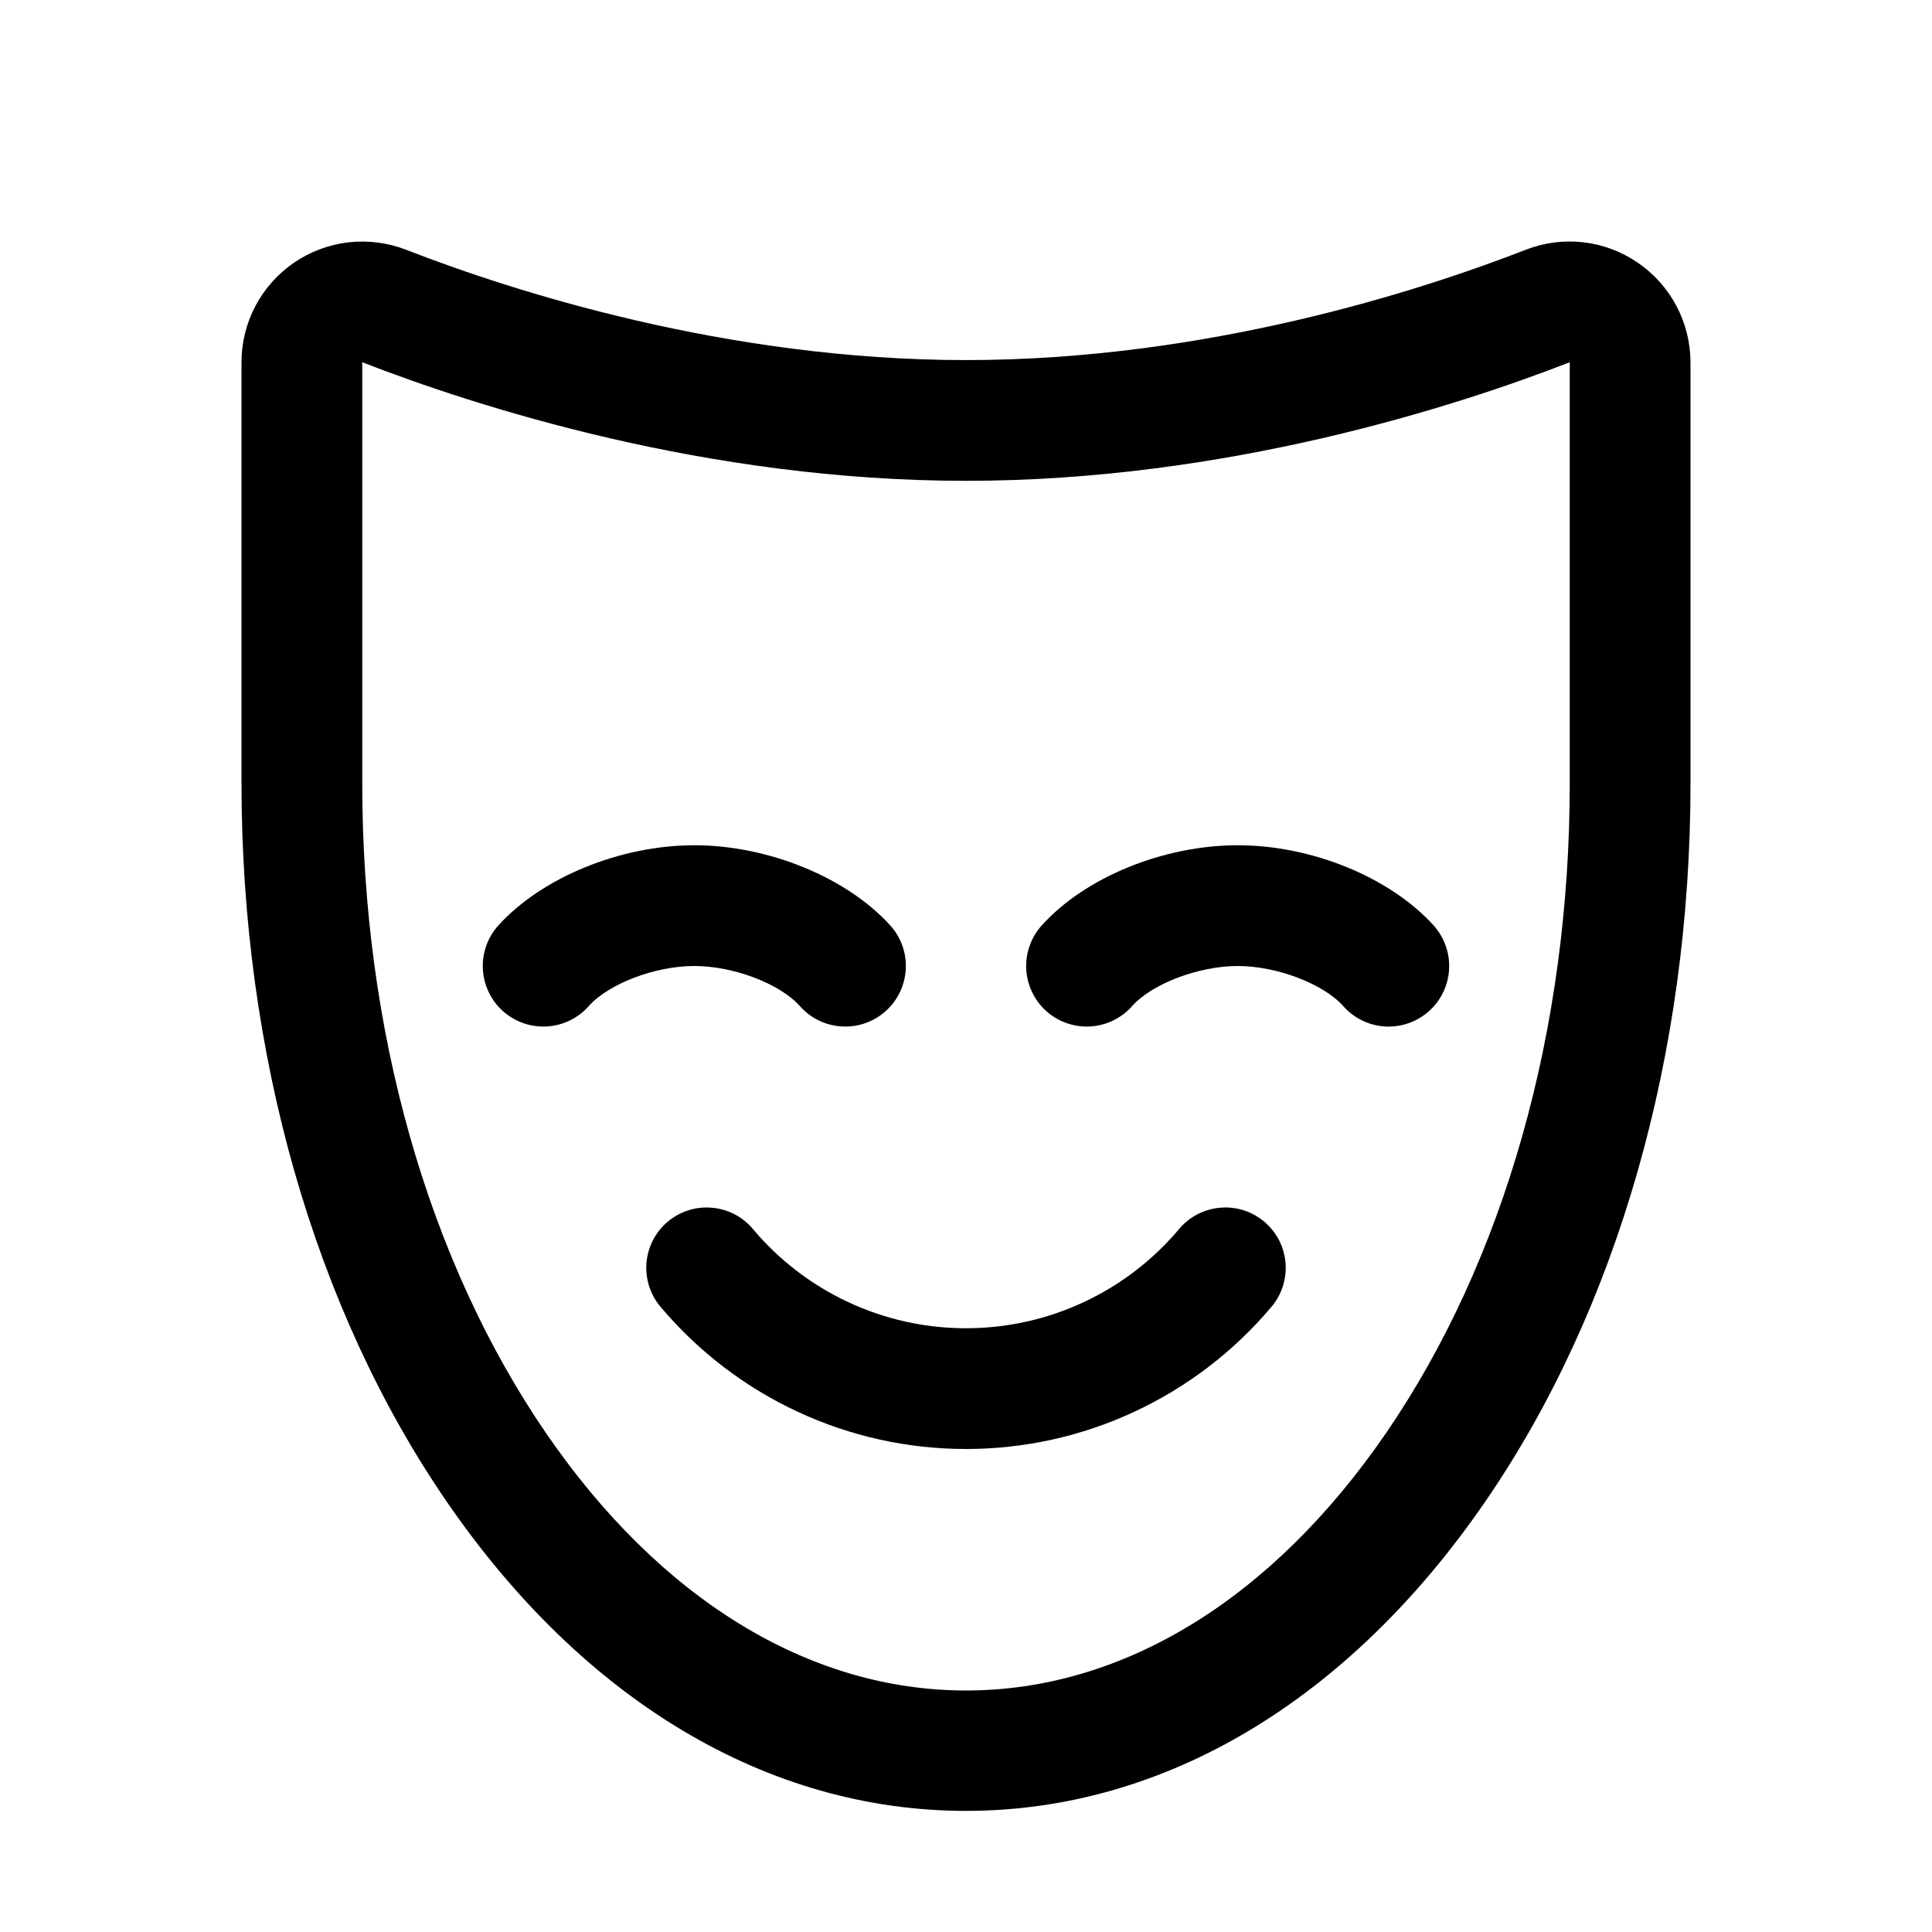 <svg width="32" height="32" viewBox="0 0 32 32" fill="none" xmlns="http://www.w3.org/2000/svg">
<path d="M27.125 4.35C26.857 4.166 26.548 4.05 26.225 4.013C25.902 3.976 25.575 4.018 25.273 4.136C23.519 4.819 19.977 5.964 16 5.964C12.023 5.964 8.48 4.819 6.724 4.136C6.421 4.019 6.094 3.977 5.771 4.014C5.448 4.051 5.139 4.167 4.871 4.35C4.602 4.534 4.383 4.78 4.231 5.067C4.079 5.355 4 5.675 4 6V12.971C4 17.451 5.206 21.678 7.397 24.869C9.668 28.176 12.723 29.994 16 29.994C19.277 29.994 22.332 28.173 24.602 24.869C26.794 21.68 28 17.454 28 12.974V6C27.999 5.675 27.919 5.354 27.767 5.067C27.614 4.779 27.394 4.533 27.125 4.35ZM26 12.975C26 17.055 24.918 20.879 22.954 23.741C21.067 26.488 18.599 28 16 28C13.401 28 10.932 26.488 9.046 23.74C7.082 20.875 6 17.054 6 12.974V6C7.889 6.734 11.697 7.964 16 7.964C20.302 7.964 24.113 6.734 26 6V12.976V12.975ZM23.75 15.334C23.927 15.533 24.017 15.794 24.001 16.059C23.986 16.325 23.865 16.573 23.666 16.75C23.467 16.927 23.206 17.017 22.941 17.002C22.675 16.986 22.427 16.865 22.25 16.666C21.915 16.291 21.144 16 20.5 16C19.856 16 19.08 16.293 18.75 16.666C18.573 16.865 18.325 16.986 18.059 17.001C17.793 17.017 17.532 16.926 17.333 16.75C17.134 16.573 17.014 16.324 16.998 16.058C16.983 15.793 17.073 15.531 17.25 15.333C17.964 14.535 19.267 14 20.5 14C21.733 14 23.031 14.535 23.75 15.333V15.334ZM11.5 16C10.851 16 10.08 16.293 9.75 16.666C9.573 16.865 9.324 16.986 9.059 17.001C8.793 17.017 8.532 16.926 8.333 16.75C8.134 16.573 8.014 16.324 7.998 16.058C7.983 15.793 8.073 15.531 8.25 15.333C8.969 14.535 10.273 14 11.5 14C12.727 14 14.031 14.535 14.75 15.333C14.927 15.531 15.018 15.793 15.002 16.058C14.986 16.324 14.866 16.573 14.667 16.75C14.568 16.837 14.454 16.904 14.329 16.948C14.205 16.991 14.073 17.009 13.941 17.001C13.675 16.986 13.427 16.865 13.25 16.666C12.92 16.293 12.149 16 11.5 16ZM21.056 21.649C20.436 22.385 19.661 22.977 18.788 23.383C17.915 23.79 16.963 24 16 24C15.037 24 14.085 23.79 13.212 23.383C12.339 22.977 11.565 22.385 10.944 21.649C10.858 21.549 10.794 21.433 10.753 21.308C10.713 21.183 10.697 21.052 10.707 20.921C10.718 20.79 10.754 20.662 10.813 20.545C10.873 20.428 10.955 20.324 11.055 20.239C11.155 20.154 11.271 20.089 11.396 20.048C11.52 20.008 11.652 19.992 11.783 20.003C11.914 20.013 12.042 20.049 12.159 20.108C12.276 20.168 12.38 20.25 12.465 20.35C12.898 20.867 13.439 21.282 14.049 21.567C14.66 21.853 15.326 22 16 22C16.674 22 17.34 21.853 17.951 21.567C18.561 21.282 19.102 20.867 19.535 20.35C19.62 20.25 19.724 20.168 19.841 20.108C19.958 20.049 20.086 20.013 20.217 20.003C20.348 19.992 20.48 20.008 20.605 20.048C20.729 20.089 20.845 20.154 20.945 20.239C21.045 20.324 21.127 20.428 21.187 20.545C21.246 20.662 21.282 20.79 21.293 20.921C21.303 21.052 21.287 21.183 21.247 21.308C21.206 21.433 21.142 21.549 21.056 21.649Z" fill="black"/>
</svg>
